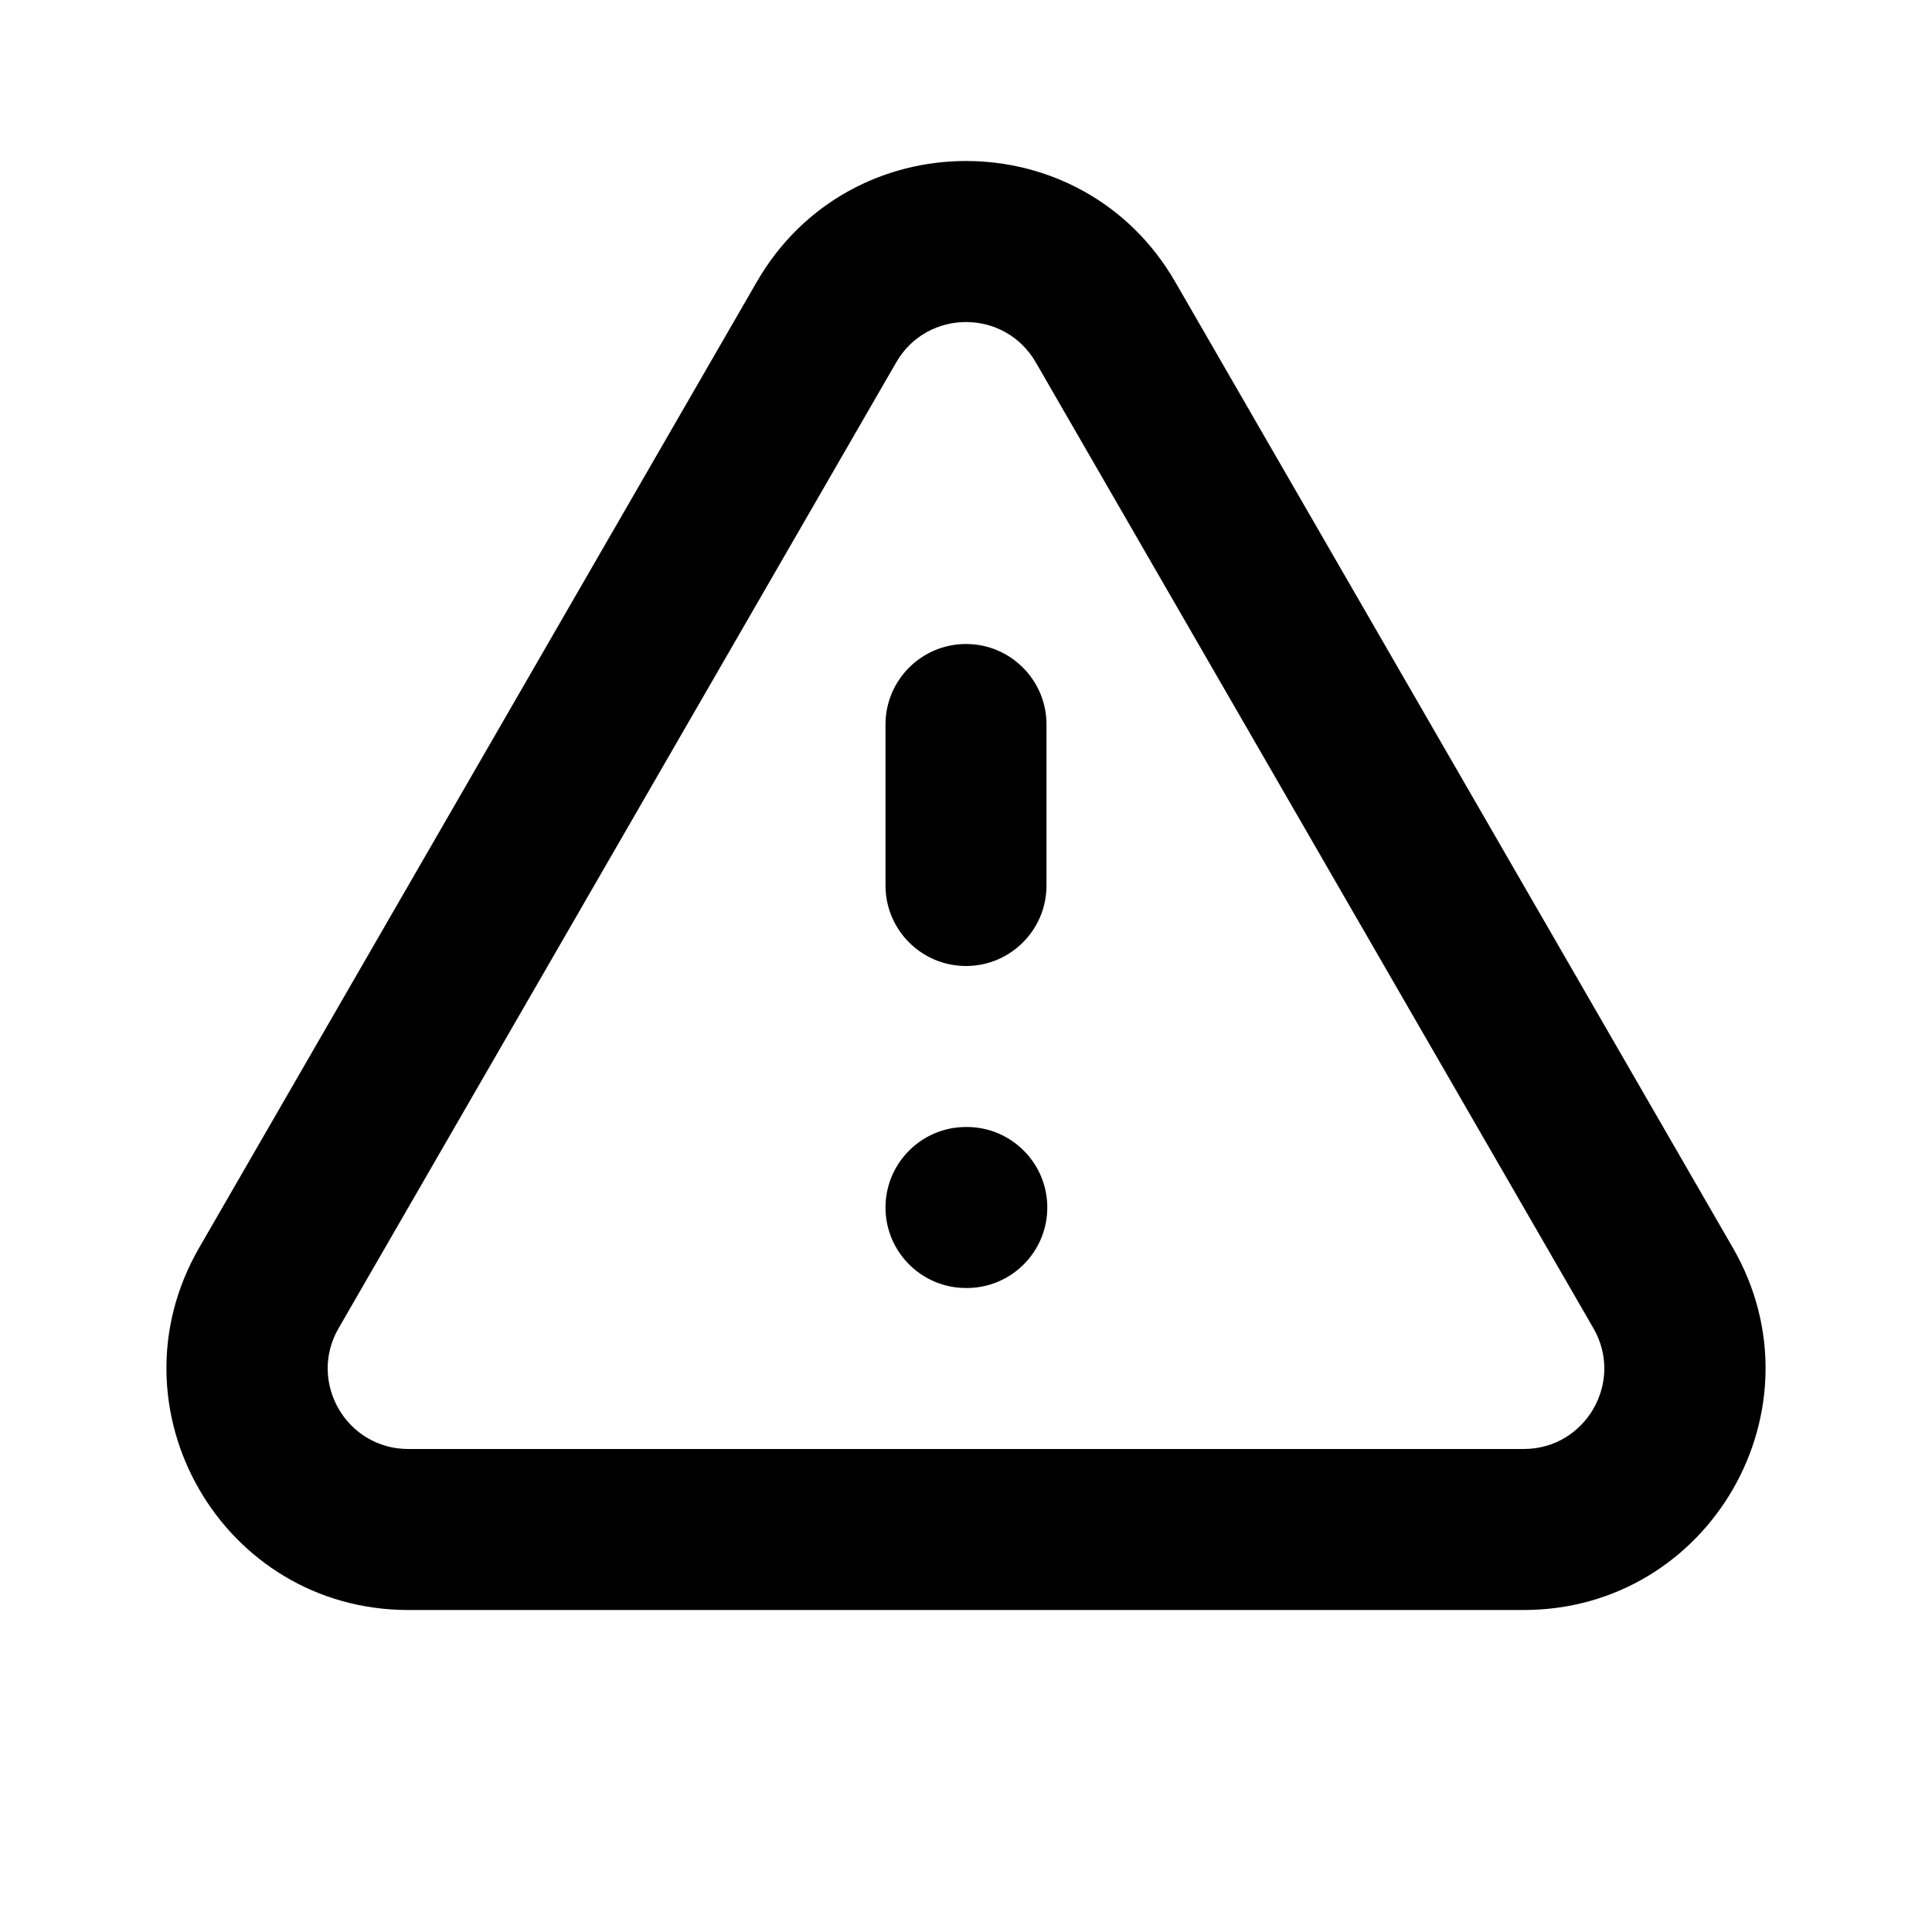 <svg viewBox="0 0 24 24" fill="none" xmlns="http://www.w3.org/2000/svg"><path fill-rule="evenodd" clip-rule="evenodd" d="M9.402 3.5C10.557 1.5 13.443 1.5 14.598 3.5L21.526 15.5C22.681 17.5 21.238 20 18.928 20H5.072C2.762 20 1.319 17.5 2.474 15.5C2.474 15.5 2.474 15.5 2.474 15.5L9.402 3.5ZM11.134 4.5L4.206 16.5C3.821 17.166 4.302 18 5.072 18H18.928C19.698 18 20.179 17.166 19.794 16.5L12.866 4.5C12.481 3.834 11.519 3.834 11.134 4.5ZM12 8C12.552 8 13 8.448 13 9V11C13 11.552 12.552 12 12 12C11.448 12 11 11.552 11 11V9C11 8.448 11.448 8 12 8ZM11 15C11 14.448 11.448 14 12 14H12.01C12.562 14 13.01 14.448 13.01 15C13.01 15.552 12.562 16 12.01 16H12C11.448 16 11 15.552 11 15Z" fill="currentColor"/></svg>
